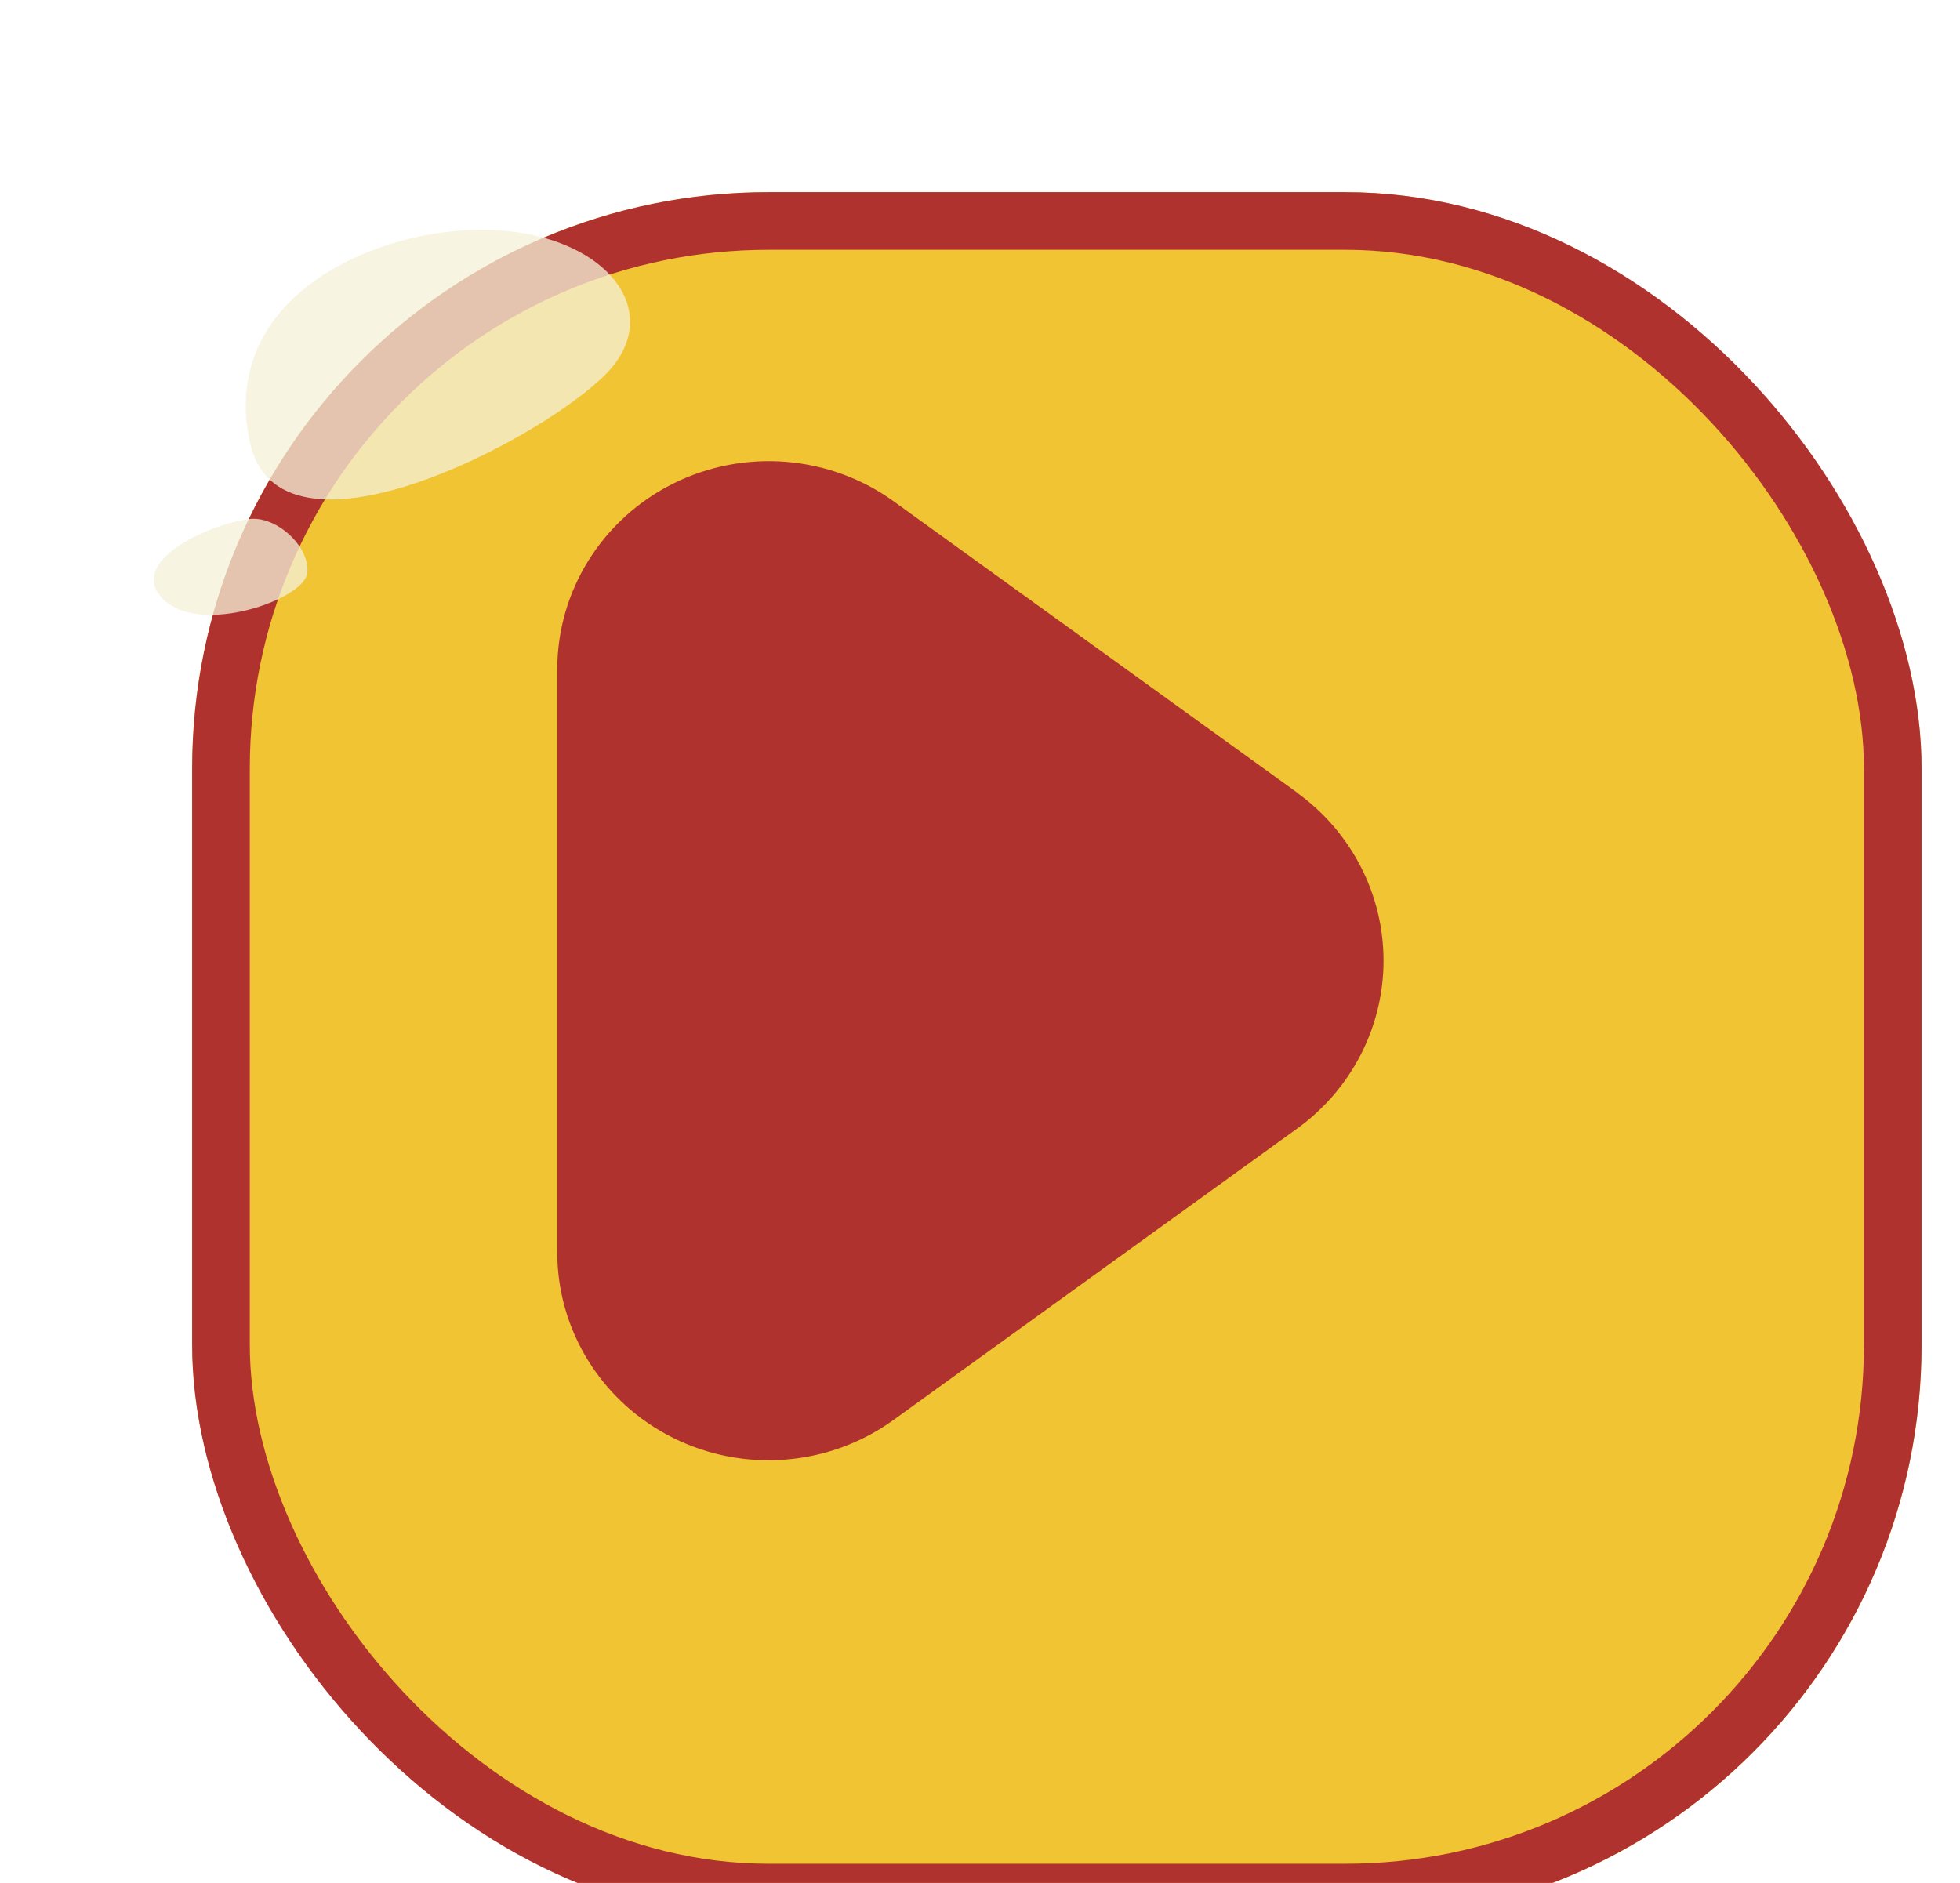 <svg width="102" height="98" viewBox="0 0 102 98" fill="none" xmlns="http://www.w3.org/2000/svg">
<g filter="url(#filter0_dii_1_77)">
<rect y="1" width="90" height="90" rx="30" fill="#F1C433"/>
<rect x="1.5" y="2.5" width="87" height="87" rx="28.5" stroke="#B0322F" stroke-width="3"/>
</g>
<g filter="url(#filter1_i_1_77)">
<path d="M66.505 37.252L45.509 22.093C43.869 20.911 41.929 20.199 39.903 20.036C37.877 19.873 35.845 20.265 34.032 21.17C32.219 22.074 30.695 23.456 29.631 25.16C28.566 26.865 28.002 28.827 28 30.828V61.16C27.997 63.163 28.558 65.127 29.622 66.835C30.686 68.543 32.21 69.926 34.025 70.831C35.84 71.737 37.874 72.129 39.902 71.963C41.929 71.797 43.871 71.081 45.509 69.894L66.505 54.736C67.899 53.729 69.031 52.413 69.812 50.896C70.593 49.378 71 47.7 71 45.999C71 44.298 70.593 42.62 69.812 41.102C69.031 39.585 67.899 38.269 66.505 37.263V37.252Z" fill="#B0322F"/>
</g>
<path d="M24 12C18.4 12.4 11.5 16 13 23C14.5 30 28 23 31.5 19.5C35 16 31 11.5 24 12Z" fill="#F4F0D8" fill-opacity="0.76"/>
<path d="M12.95 27.016C10.703 27.323 6.565 29.296 8.502 31.196C10.439 33.096 15.767 31.207 15.982 29.866C16.198 28.524 14.416 26.816 12.95 27.016Z" fill="#F4F0D8" fill-opacity="0.76"/>
<defs>
<filter id="filter0_dii_1_77" x="0" y="-3" width="102" height="101" filterUnits="userSpaceOnUse" color-interpolation-filters="sRGB">
<feFlood flood-opacity="0" result="BackgroundImageFix"/>
<feColorMatrix in="SourceAlpha" type="matrix" values="0 0 0 0 0 0 0 0 0 0 0 0 0 0 0 0 0 0 127 0" result="hardAlpha"/>
<feOffset dx="8" dy="3"/>
<feGaussianBlur stdDeviation="2"/>
<feComposite in2="hardAlpha" operator="out"/>
<feColorMatrix type="matrix" values="0 0 0 0 0 0 0 0 0 0 0 0 0 0 0 0 0 0 0.25 0"/>
<feBlend mode="normal" in2="BackgroundImageFix" result="effect1_dropShadow_1_77"/>
<feBlend mode="normal" in="SourceGraphic" in2="effect1_dropShadow_1_77" result="shape"/>
<feColorMatrix in="SourceAlpha" type="matrix" values="0 0 0 0 0 0 0 0 0 0 0 0 0 0 0 0 0 0 127 0" result="hardAlpha"/>
<feOffset dy="-14"/>
<feGaussianBlur stdDeviation="2"/>
<feComposite in2="hardAlpha" operator="arithmetic" k2="-1" k3="1"/>
<feColorMatrix type="matrix" values="0 0 0 0 0.847 0 0 0 0 0.435 0 0 0 0 0.169 0 0 0 1 0"/>
<feBlend mode="normal" in2="shape" result="effect2_innerShadow_1_77"/>
<feColorMatrix in="SourceAlpha" type="matrix" values="0 0 0 0 0 0 0 0 0 0 0 0 0 0 0 0 0 0 127 0" result="hardAlpha"/>
<feOffset dx="2" dy="20"/>
<feGaussianBlur stdDeviation="2"/>
<feComposite in2="hardAlpha" operator="arithmetic" k2="-1" k3="1"/>
<feColorMatrix type="matrix" values="0 0 0 0 0.937 0 0 0 0 0.867 0 0 0 0 0.294 0 0 0 1 0"/>
<feBlend mode="normal" in2="effect2_innerShadow_1_77" result="effect3_innerShadow_1_77"/>
</filter>
<filter id="filter1_i_1_77" x="28" y="20" width="43" height="52" filterUnits="userSpaceOnUse" color-interpolation-filters="sRGB">
<feFlood flood-opacity="0" result="BackgroundImageFix"/>
<feBlend mode="normal" in="SourceGraphic" in2="BackgroundImageFix" result="shape"/>
<feColorMatrix in="SourceAlpha" type="matrix" values="0 0 0 0 0 0 0 0 0 0 0 0 0 0 0 0 0 0 127 0" result="hardAlpha"/>
<feOffset dx="1" dy="4"/>
<feComposite in2="hardAlpha" operator="arithmetic" k2="-1" k3="1"/>
<feColorMatrix type="matrix" values="0 0 0 0 0 0 0 0 0 0 0 0 0 0 0 0 0 0 0.25 0"/>
<feBlend mode="normal" in2="shape" result="effect1_innerShadow_1_77"/>
</filter>
</defs>
</svg>
